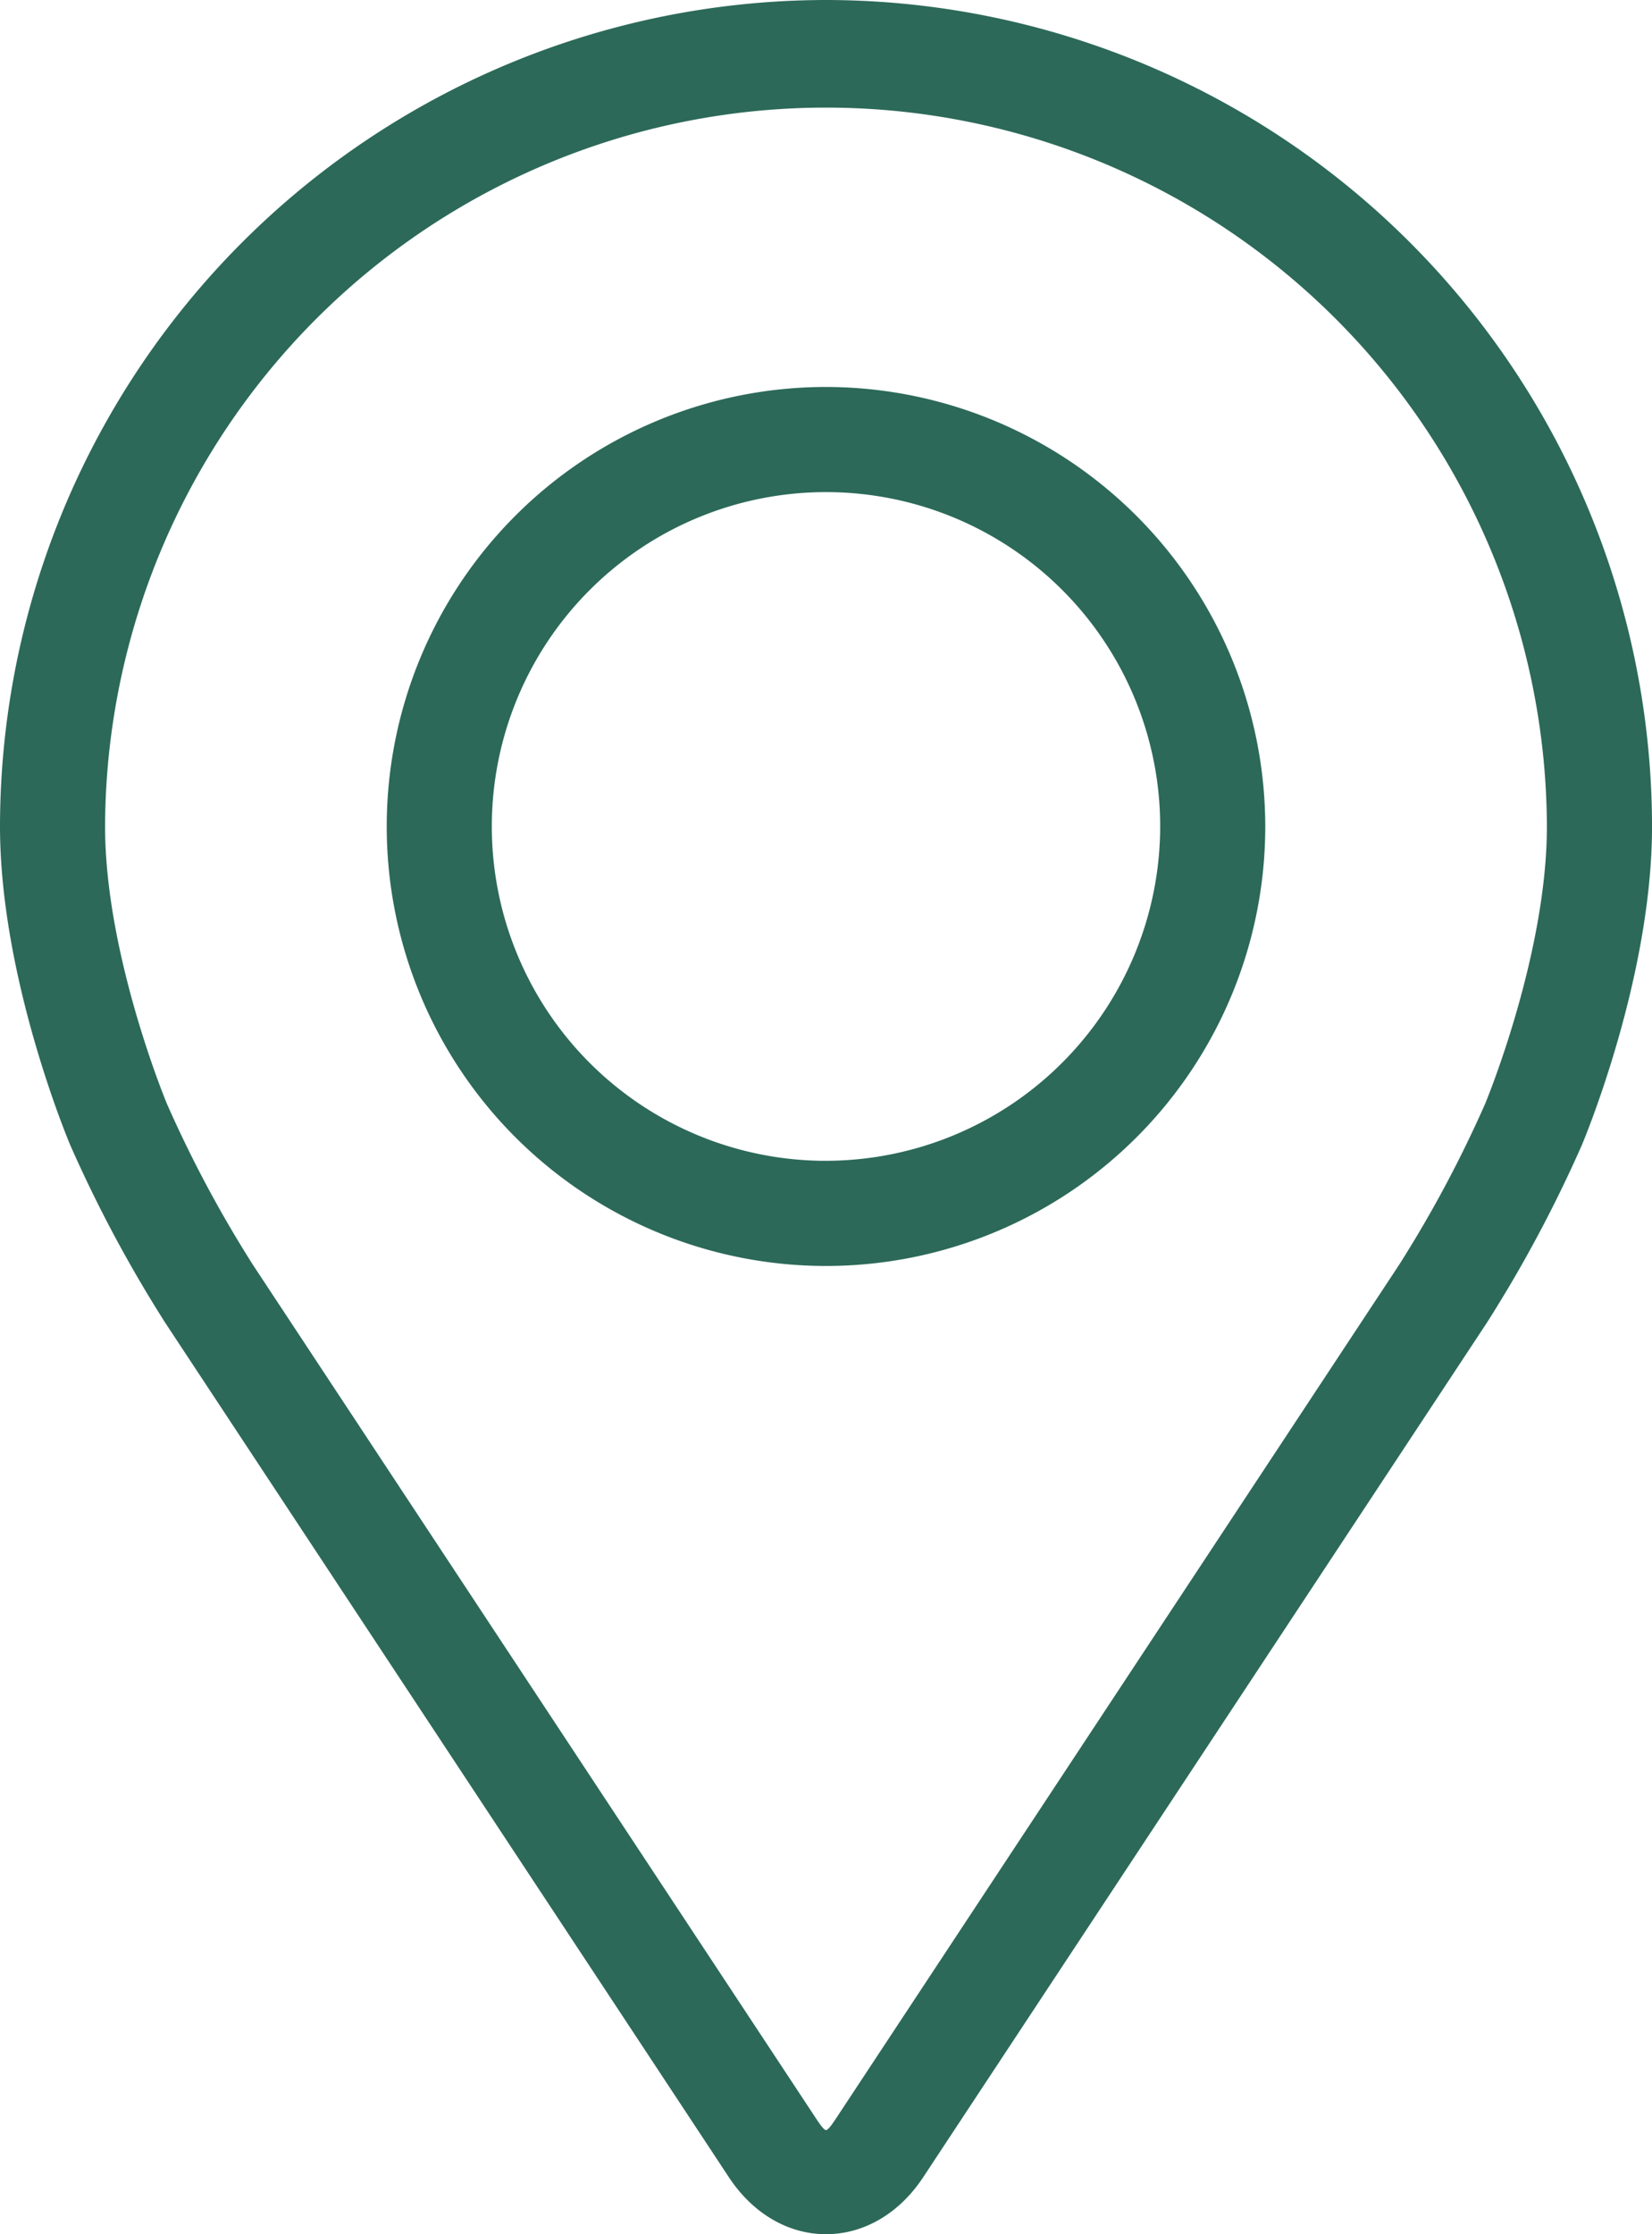 <svg xmlns="http://www.w3.org/2000/svg" width="196.49" height="265.602" viewBox="0 0 196.49 265.602">
  <g id="pin_2_" data-name="pin (2)" transform="translate(0.5 0.5)">
    <g id="Group_23859" data-name="Group 23859" transform="translate(0 0)">
      <g id="Group_23858" data-name="Group 23858" transform="translate(0)">
        <path id="Path_10817" data-name="Path 10817" d="M145.825,0A97.854,97.854,0,0,0,48.08,97.745c0,17.744,7.958,36.827,8.291,37.632a157.63,157.63,0,0,0,11.3,21.13l67.019,101.545c2.743,4.163,6.8,6.549,11.137,6.549s8.395-2.386,11.137-6.543l67.024-101.551a156.964,156.964,0,0,0,11.3-21.13c.334-.8,8.285-19.882,8.285-37.632A97.854,97.854,0,0,0,145.825,0Zm78.857,130.915a144.432,144.432,0,0,1-10.3,19.261L147.36,251.727c-1.322,2.007-1.742,2.007-3.065,0L77.271,150.176a144.5,144.5,0,0,1-10.3-19.267c-.1-.236-7.394-17.8-7.394-33.164a86.246,86.246,0,0,1,172.491,0C232.071,113.131,224.757,130.742,224.682,130.915Z" transform="translate(-48.08)" fill="#2c6959" stroke="#2c6959" stroke-width="1"/>
        <path id="Path_10818" data-name="Path 10818" d="M163.827,64.008a51.747,51.747,0,1,0,51.747,51.747A51.807,51.807,0,0,0,163.827,64.008Zm0,91.995a40.248,40.248,0,1,1,40.248-40.248A40.3,40.3,0,0,1,163.827,156Z" transform="translate(-66.082 -18.005)" fill="#2c6959" stroke="#2c6959" stroke-width="1"/>
      </g>
    </g>
  </g>
</svg>
